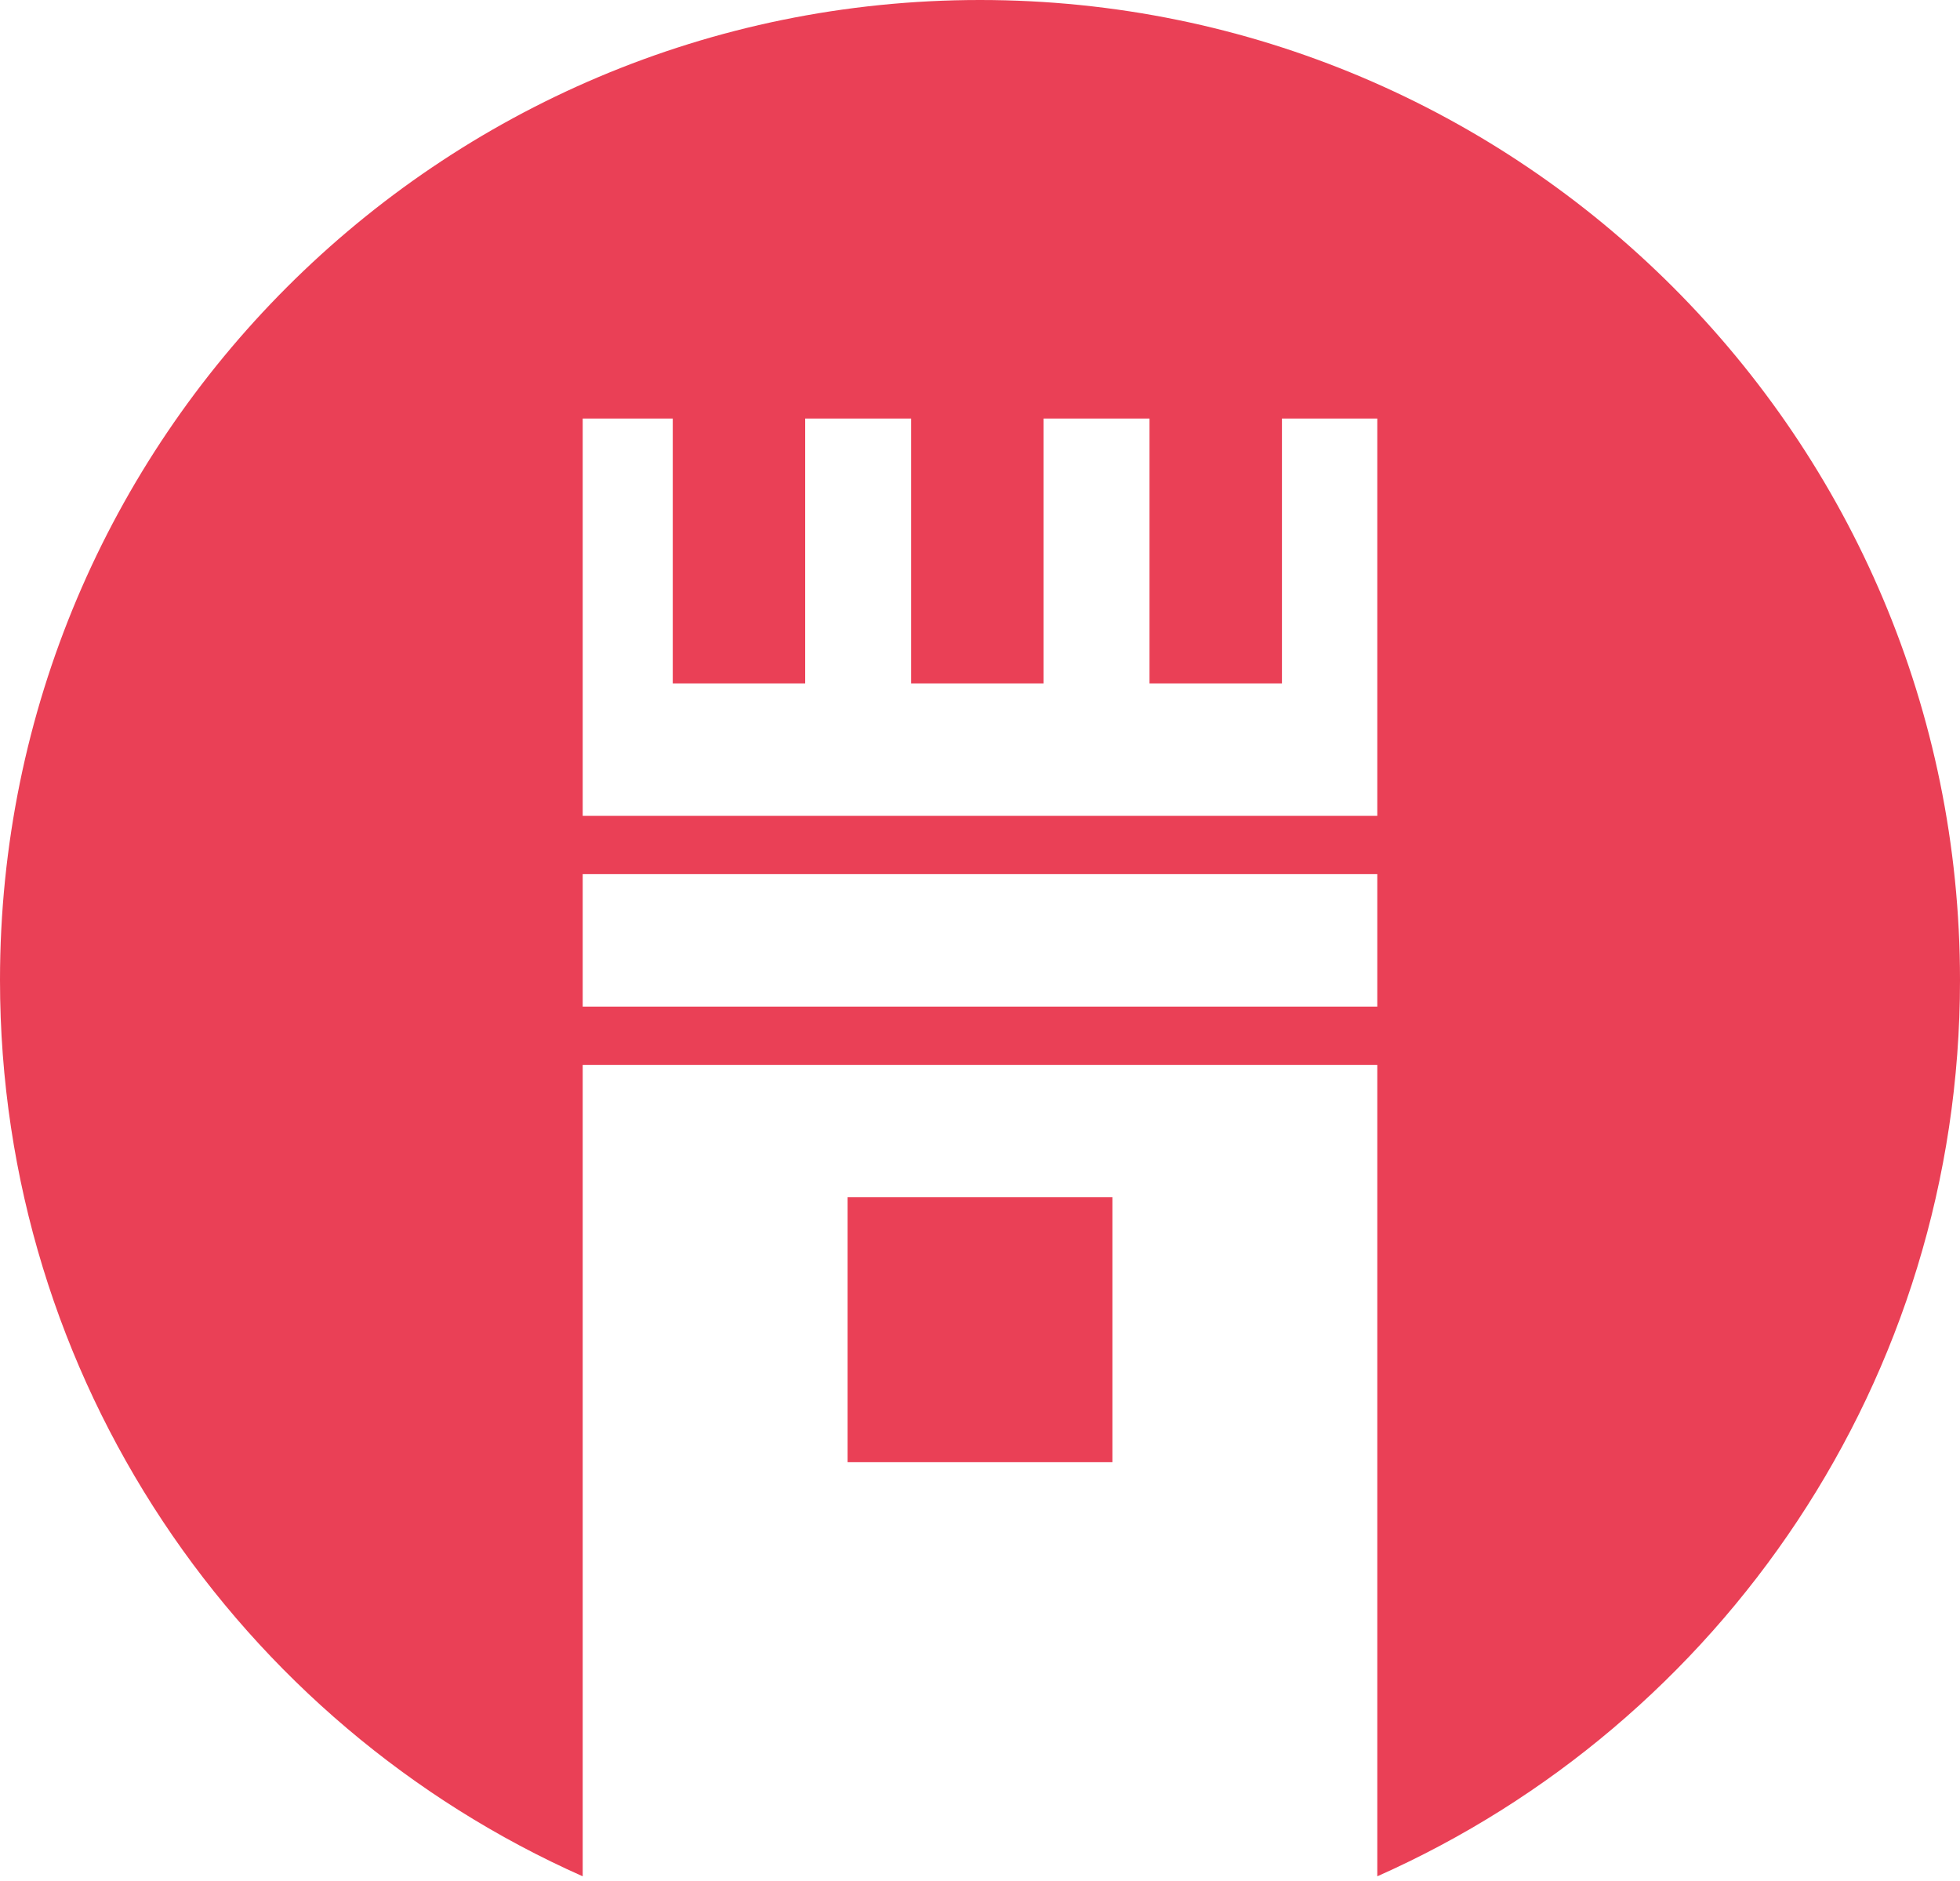 <svg width="370" height="355" viewBox="0 0 370 355" fill="none" xmlns="http://www.w3.org/2000/svg">
<path fill-rule="evenodd" clip-rule="evenodd" d="M110 201V354.166C45.196 325.392 0 260.474 0 185C0 82.827 82.827 0 185 0C287.173 0 370 82.827 370 185C370 260.474 324.804 325.392 260 354.166V201H110ZM260 190V165H110V190H260ZM160 226V276H210V226H160ZM110 79H127V129H152V79H172V129H197V79H217V129H242V79H260V154H110V79Z" fill="#EA4056"/>
</svg>
